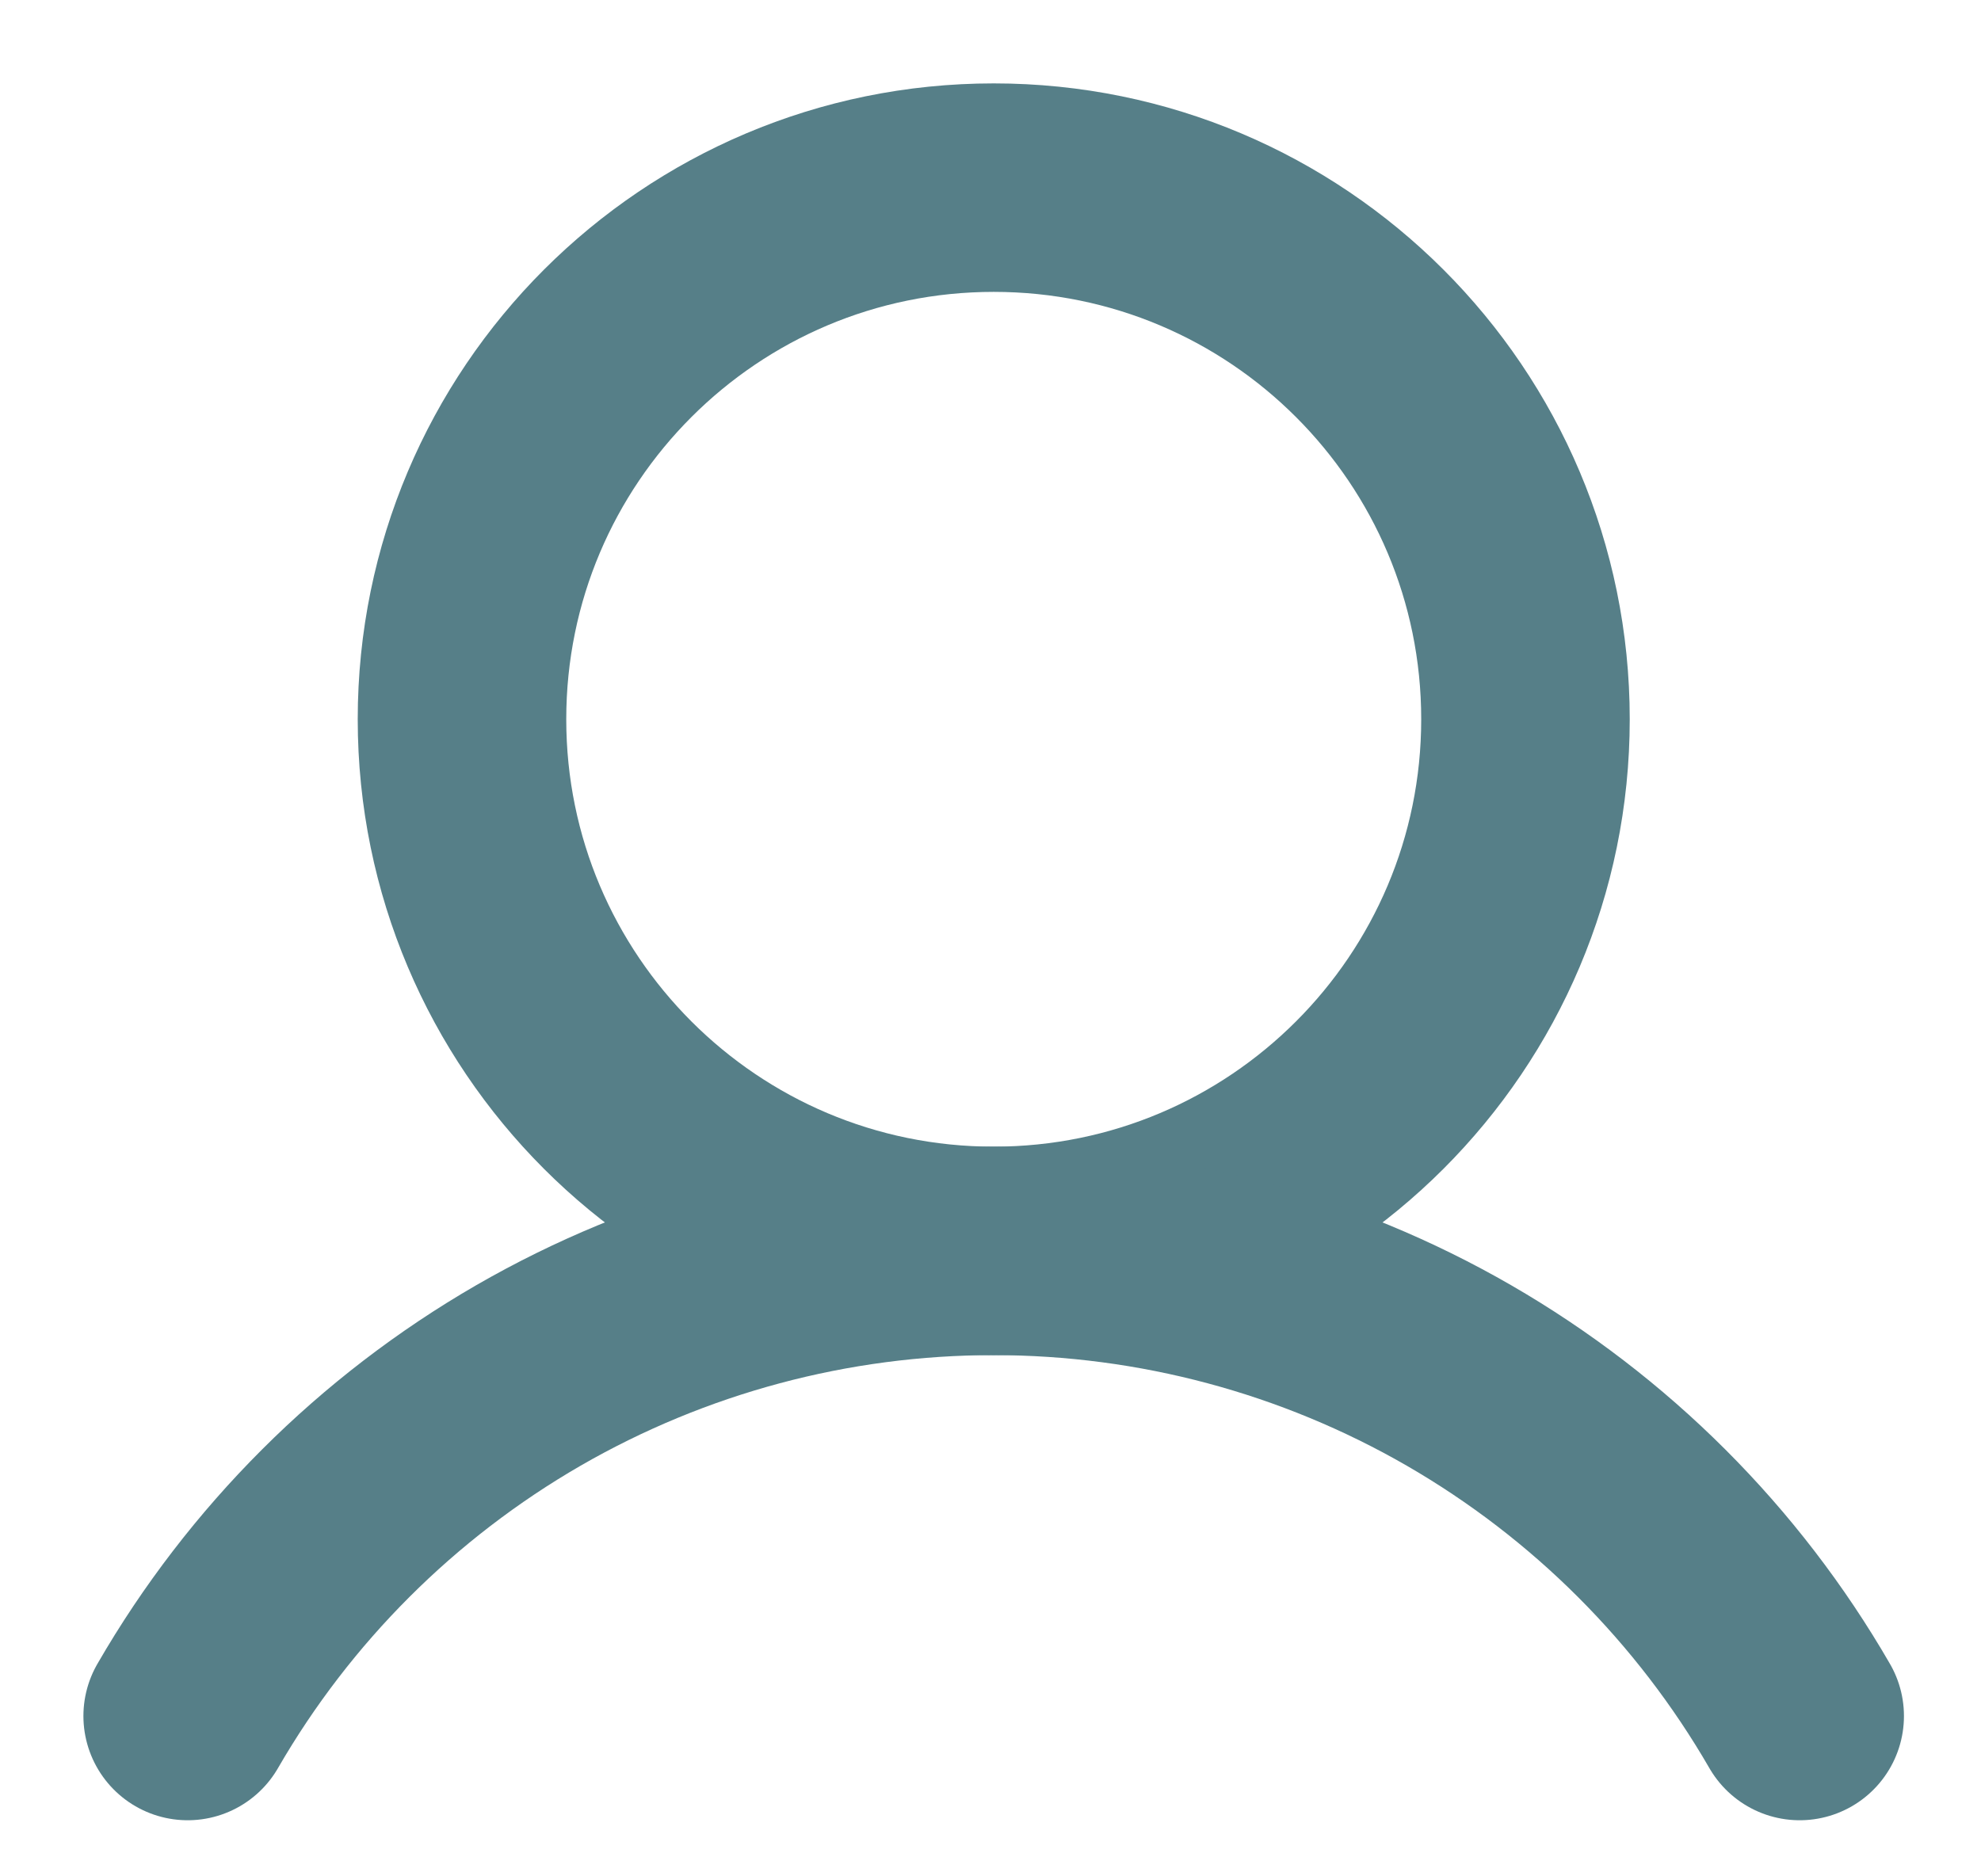 <svg width="19" height="18" viewBox="0 0 19 18" fill="none" xmlns="http://www.w3.org/2000/svg">
<path d="M9.531 12C12.347 12 14.631 9.716 14.631 6.9C14.631 4.083 12.347 1.8 9.531 1.8C6.714 1.8 4.431 4.083 4.431 6.9C4.431 9.716 6.714 12 9.531 12Z" stroke="#567F88" stroke-width="2" stroke-linecap="round" stroke-linejoin="round"/>
<path d="M1.8 16.462C2.584 15.105 3.711 13.979 5.068 13.195C6.425 12.412 7.964 12 9.53 12C11.097 12 12.636 12.412 13.993 13.195C15.35 13.979 16.477 15.105 17.261 16.462" stroke="#567F88" stroke-width="2" stroke-linecap="round" stroke-linejoin="round"/>
</svg>
